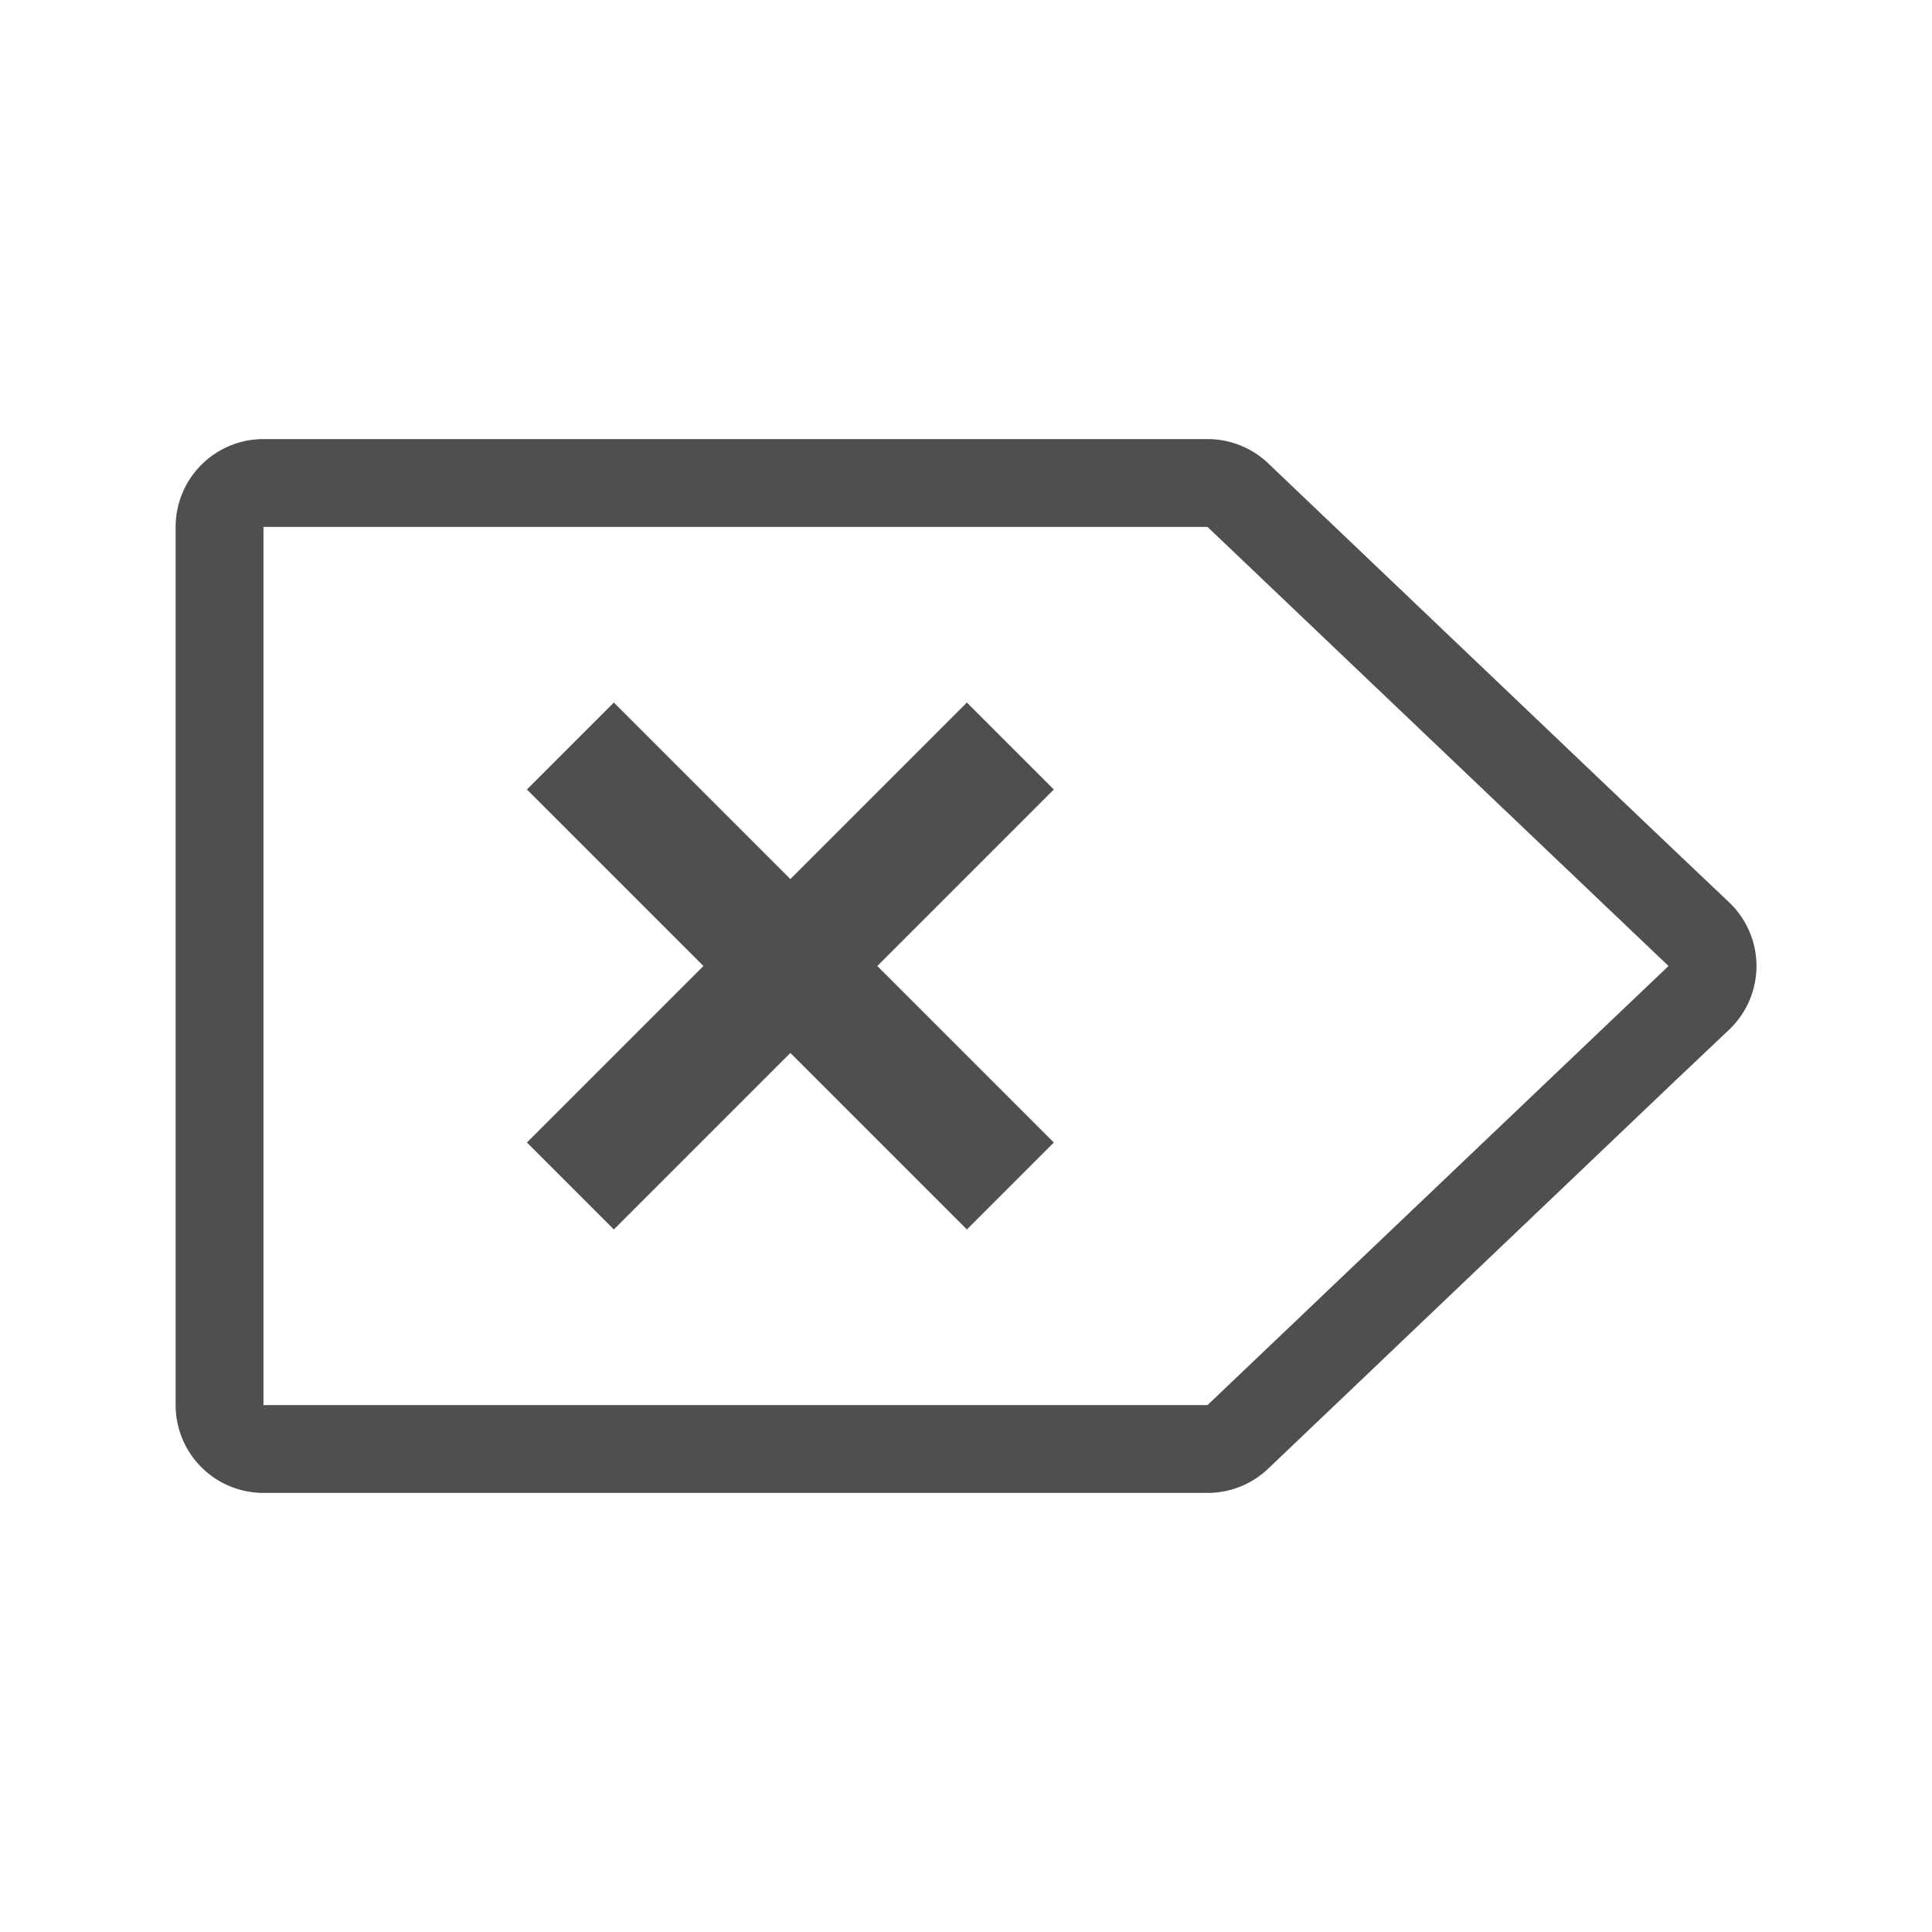 <svg xmlns="http://www.w3.org/2000/svg" viewBox="0 0 22 22">
    <defs>
        <style id="current-color-scheme" type="text/css">
            .ColorScheme-Text{color:#050505;opacity:.7}
        </style>
    </defs>
    <path fill="currentColor" d="M13.75 5a1 1 0 0 1 .69.275l4.63 4.412.62.588a1 1 0 0 1 0 1.45l-.62.587-4.63 4.413a1 1 0 0 1-.69.275H3a1 1 0 0 1-1-1V6a1 1 0 0 1 1-1h10.75zm0 1H3v10h10.75l4.63-4.41L19 11l-.62-.59L13.75 6z" class="ColorScheme-Text"/>
    <path fill="currentColor" d="M11.01 8 9 10.01 6.99 8 6 8.99 8.01 11 6 13.01l.99.99L9 11.99 11.01 14l.99-.99L9.99 11 12 8.99z" class="ColorScheme-Text"/>
</svg>
